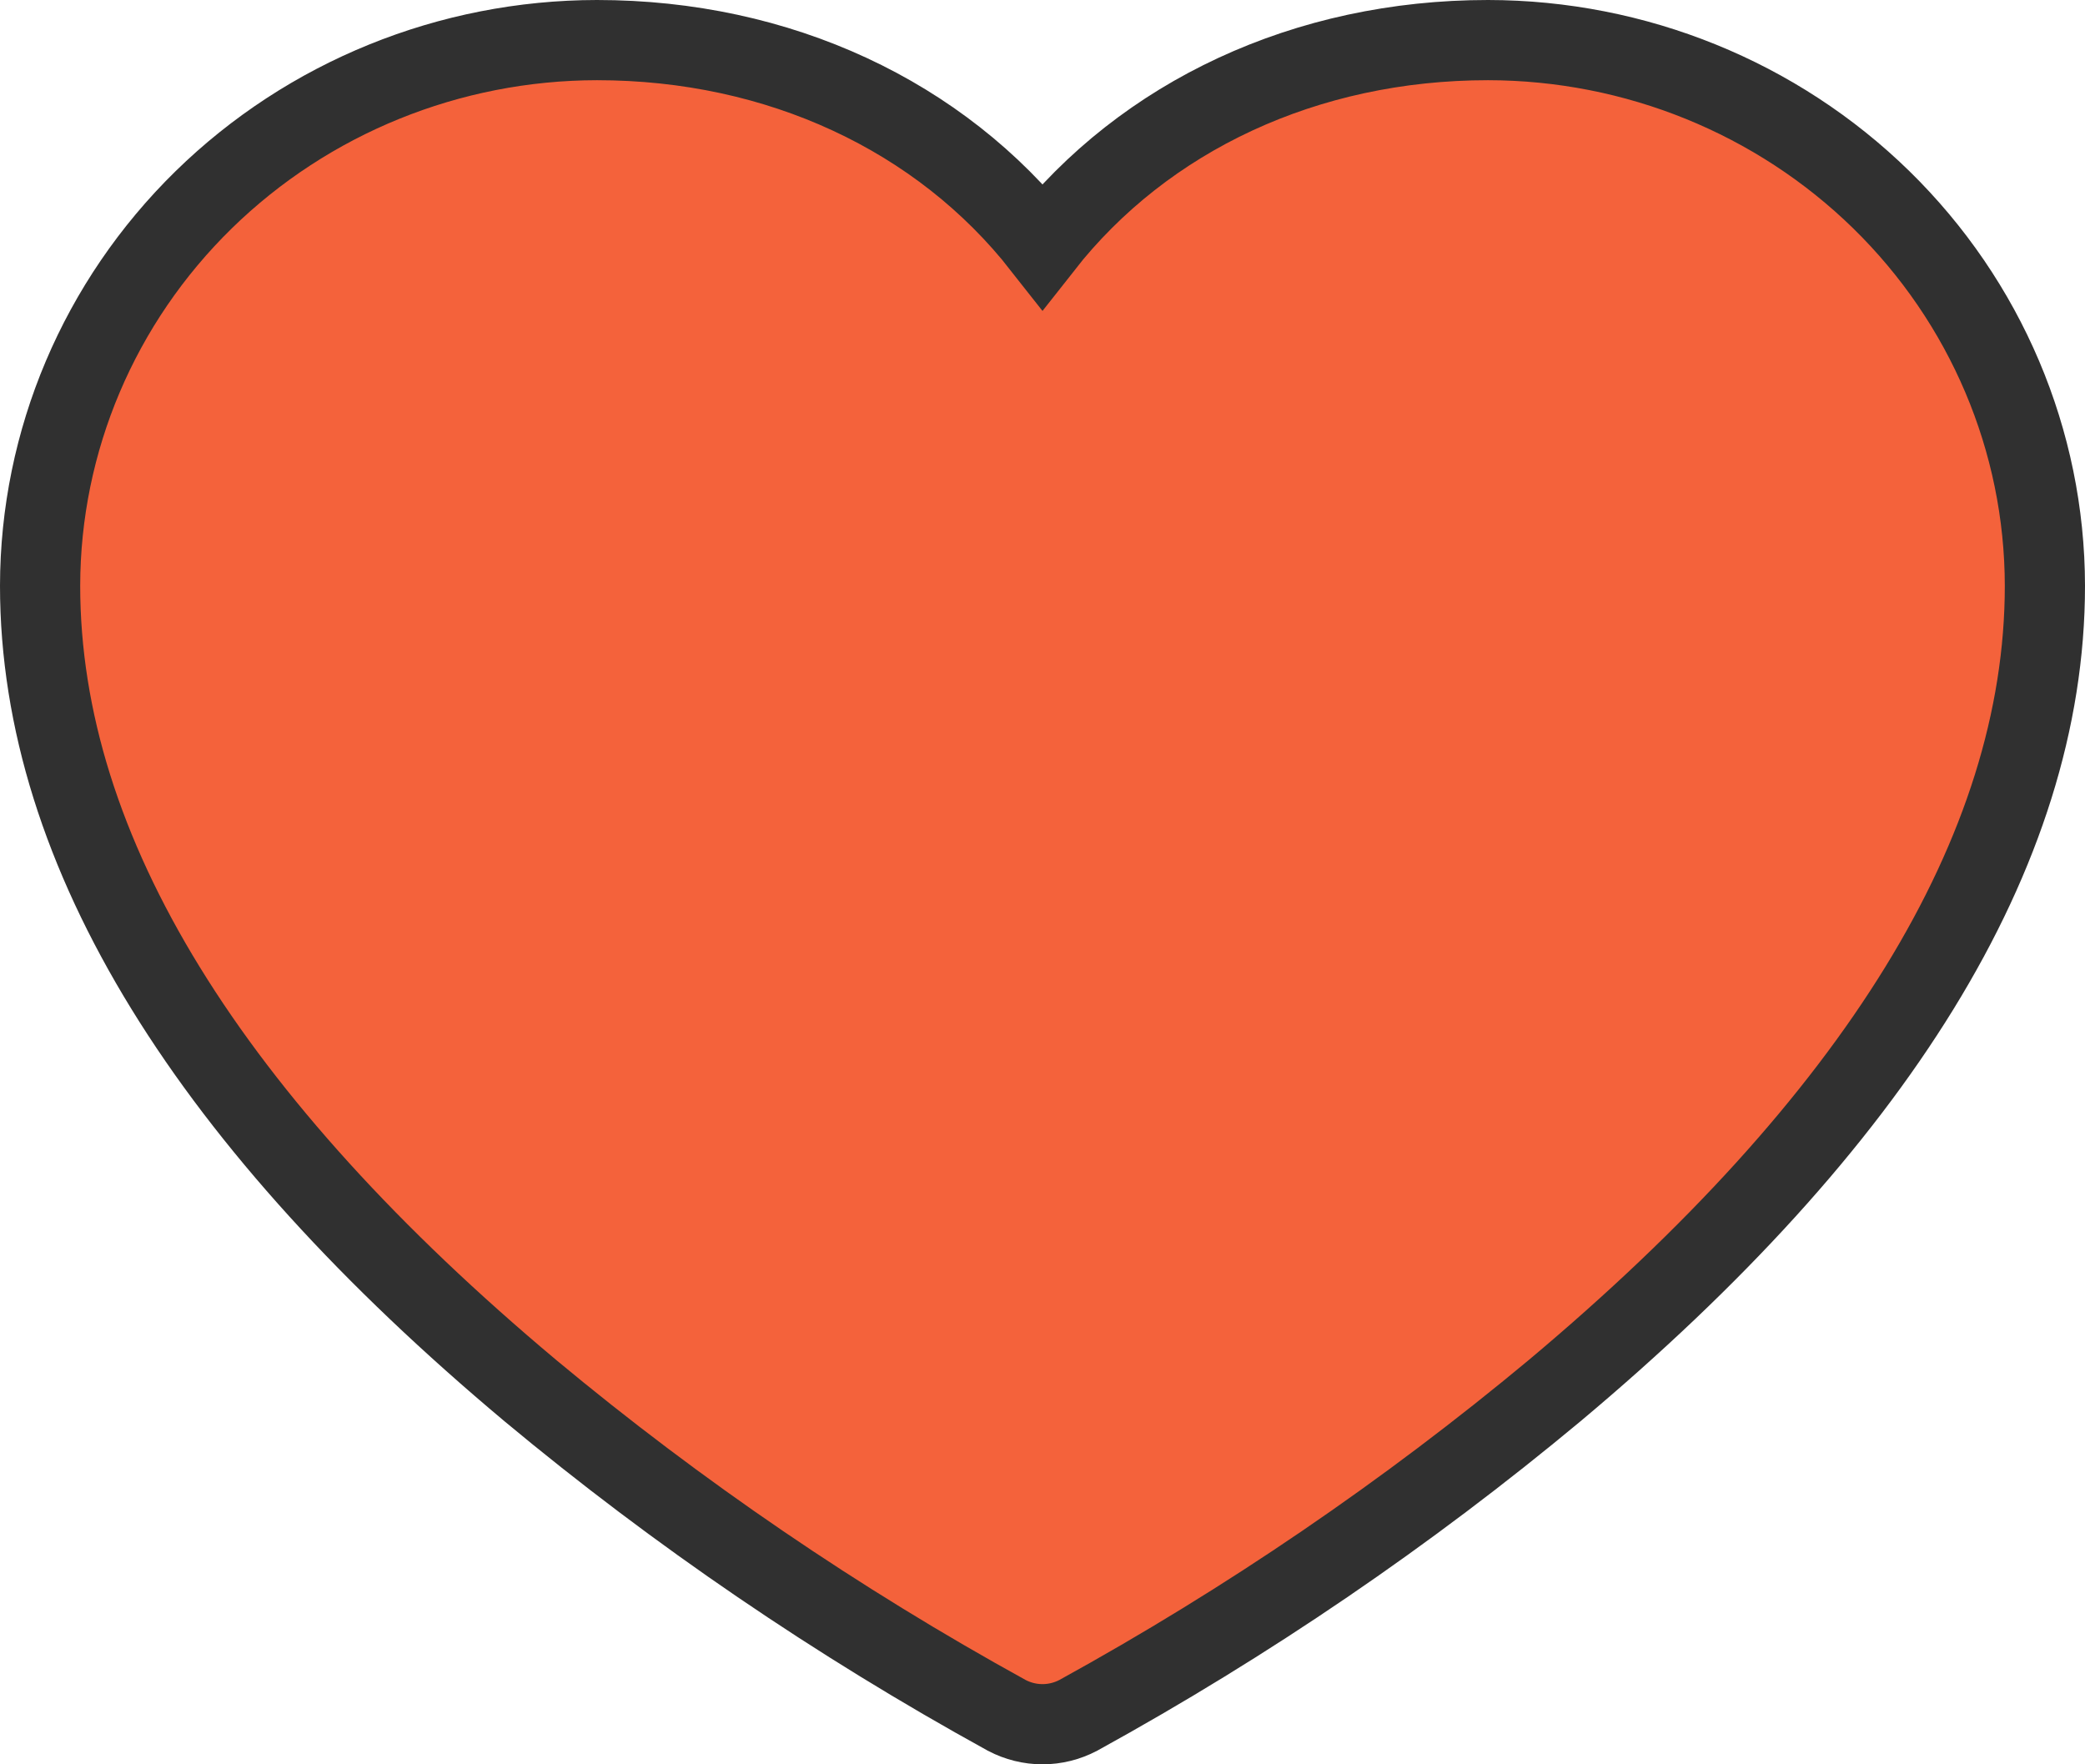 <svg width="26" height="22" viewBox="0 0 26 22" fill="none" xmlns="http://www.w3.org/2000/svg">
<path d="M18.556 0.5H18.556C16.289 0.5 14.274 1.443 13 3.067C11.726 1.443 9.711 0.5 7.444 0.5L7.444 0.5C5.606 0.502 3.843 1.217 2.54 2.491C1.237 3.766 0.502 5.496 0.5 7.304V7.304C0.5 10.634 2.638 14.009 6.612 17.339L6.613 17.34C8.454 18.872 10.442 20.227 12.548 21.386L12.548 21.386L12.555 21.39C12.693 21.462 12.845 21.5 13 21.5C13.155 21.5 13.307 21.462 13.445 21.39L13.445 21.39L13.452 21.386C15.558 20.227 17.546 18.872 19.387 17.34L19.388 17.339C23.362 14.009 25.5 10.634 25.5 7.304V7.304C25.498 5.496 24.763 3.766 23.46 2.491C22.157 1.217 20.394 0.502 18.556 0.5Z" fill="#F4623B" stroke="#303030"/>
</svg>
